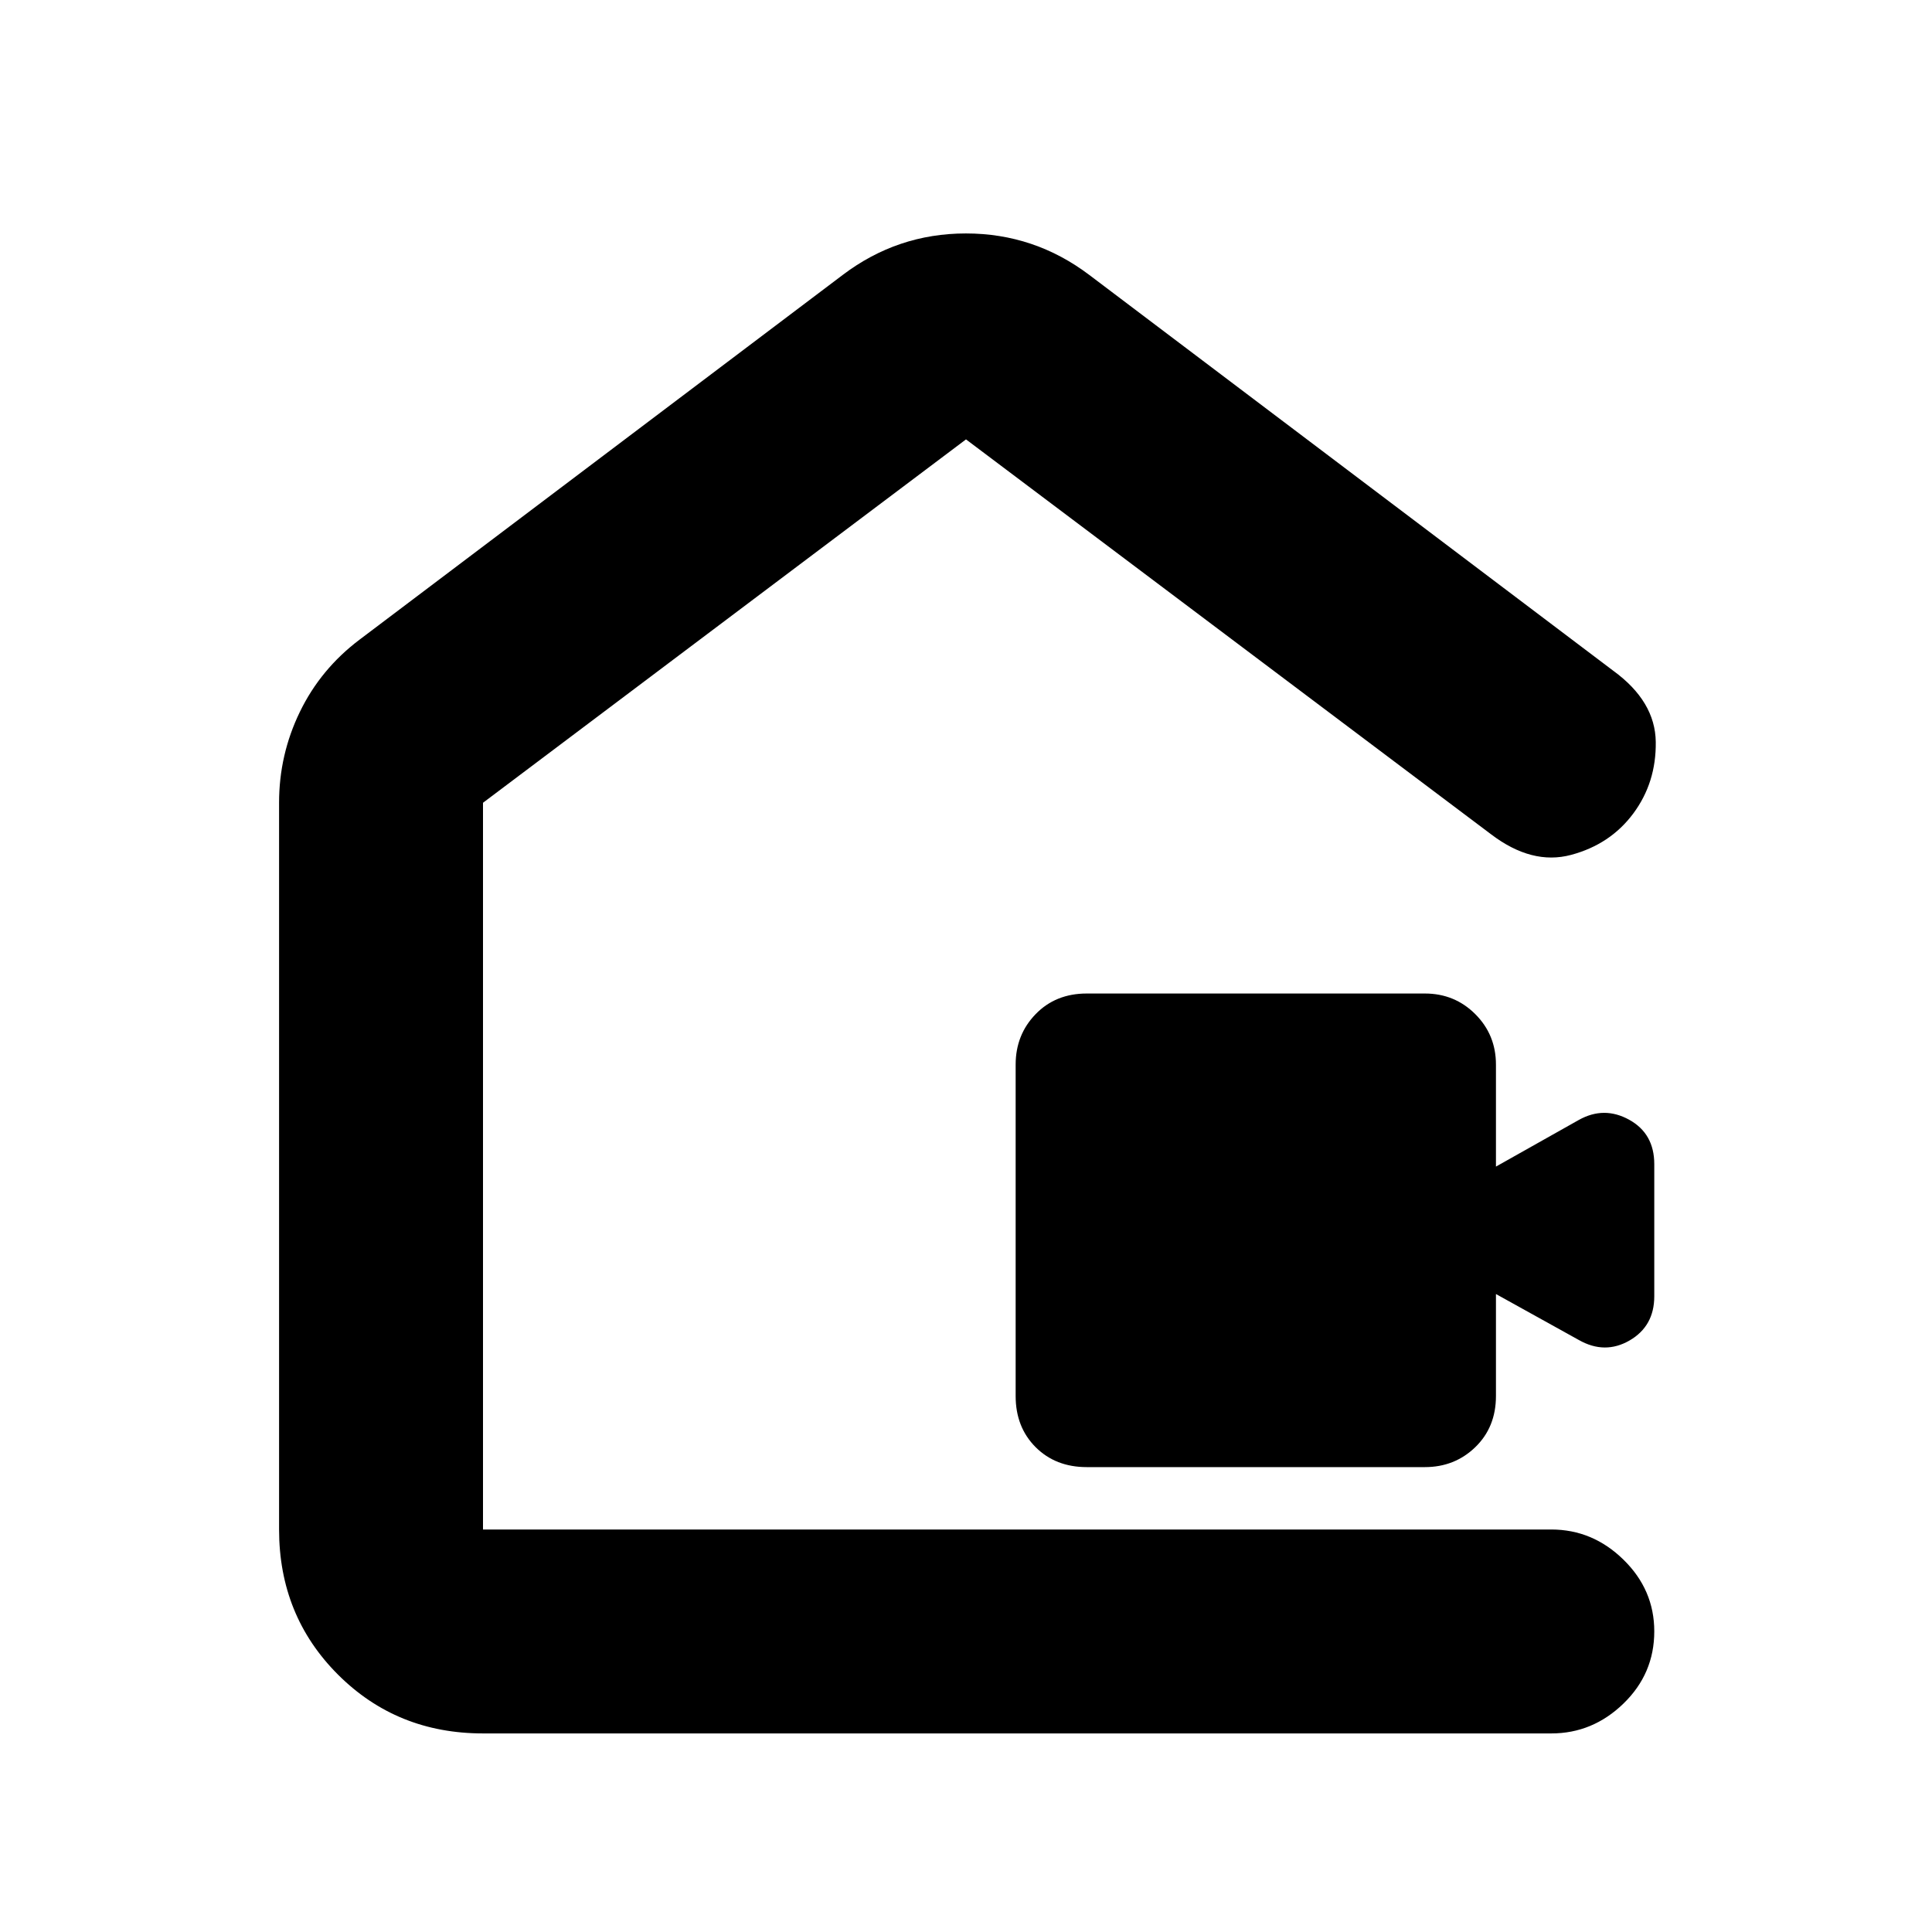 <svg xmlns="http://www.w3.org/2000/svg" height="40" viewBox="0 -960 960 960" width="40"><path d="M540-231q-15.48 0-25.41-9.92-9.92-9.93-9.92-25.41V-431q0-14.82 9.92-25.07 9.93-10.26 25.41-10.26h168q14.82 0 25.07 10.26 10.26 10.25 10.26 25.07v50.67l41.17-23.17q12.54-7 25.02-.11T822-381.53v65.63q0 14.86-12.28 21.97-12.29 7.1-25.22-.24L743.33-317v50.67q0 15.48-10.26 25.41Q722.82-231 708-231H540Zm-401.33 31v-361.17q0-23.81 10.34-45.12t29.66-35.88l240-181.16Q445.92-844 479.96-844t61.37 20.67l260.34 196.66q20.82 15.17 21.07 35.34.26 20.16-11.16 35.54-11.42 15.37-30.92 20.58-19.49 5.21-39.83-10.29L480-741.67 240-561.11V-200h530.83q20.54 0 35.85 14.98Q822-170.05 822-149.38q0 21.05-15.32 35.88-15.31 14.83-35.85 14.83H240q-42.83 0-72.08-29.25T138.67-200ZM480-470.33Z"/></svg>